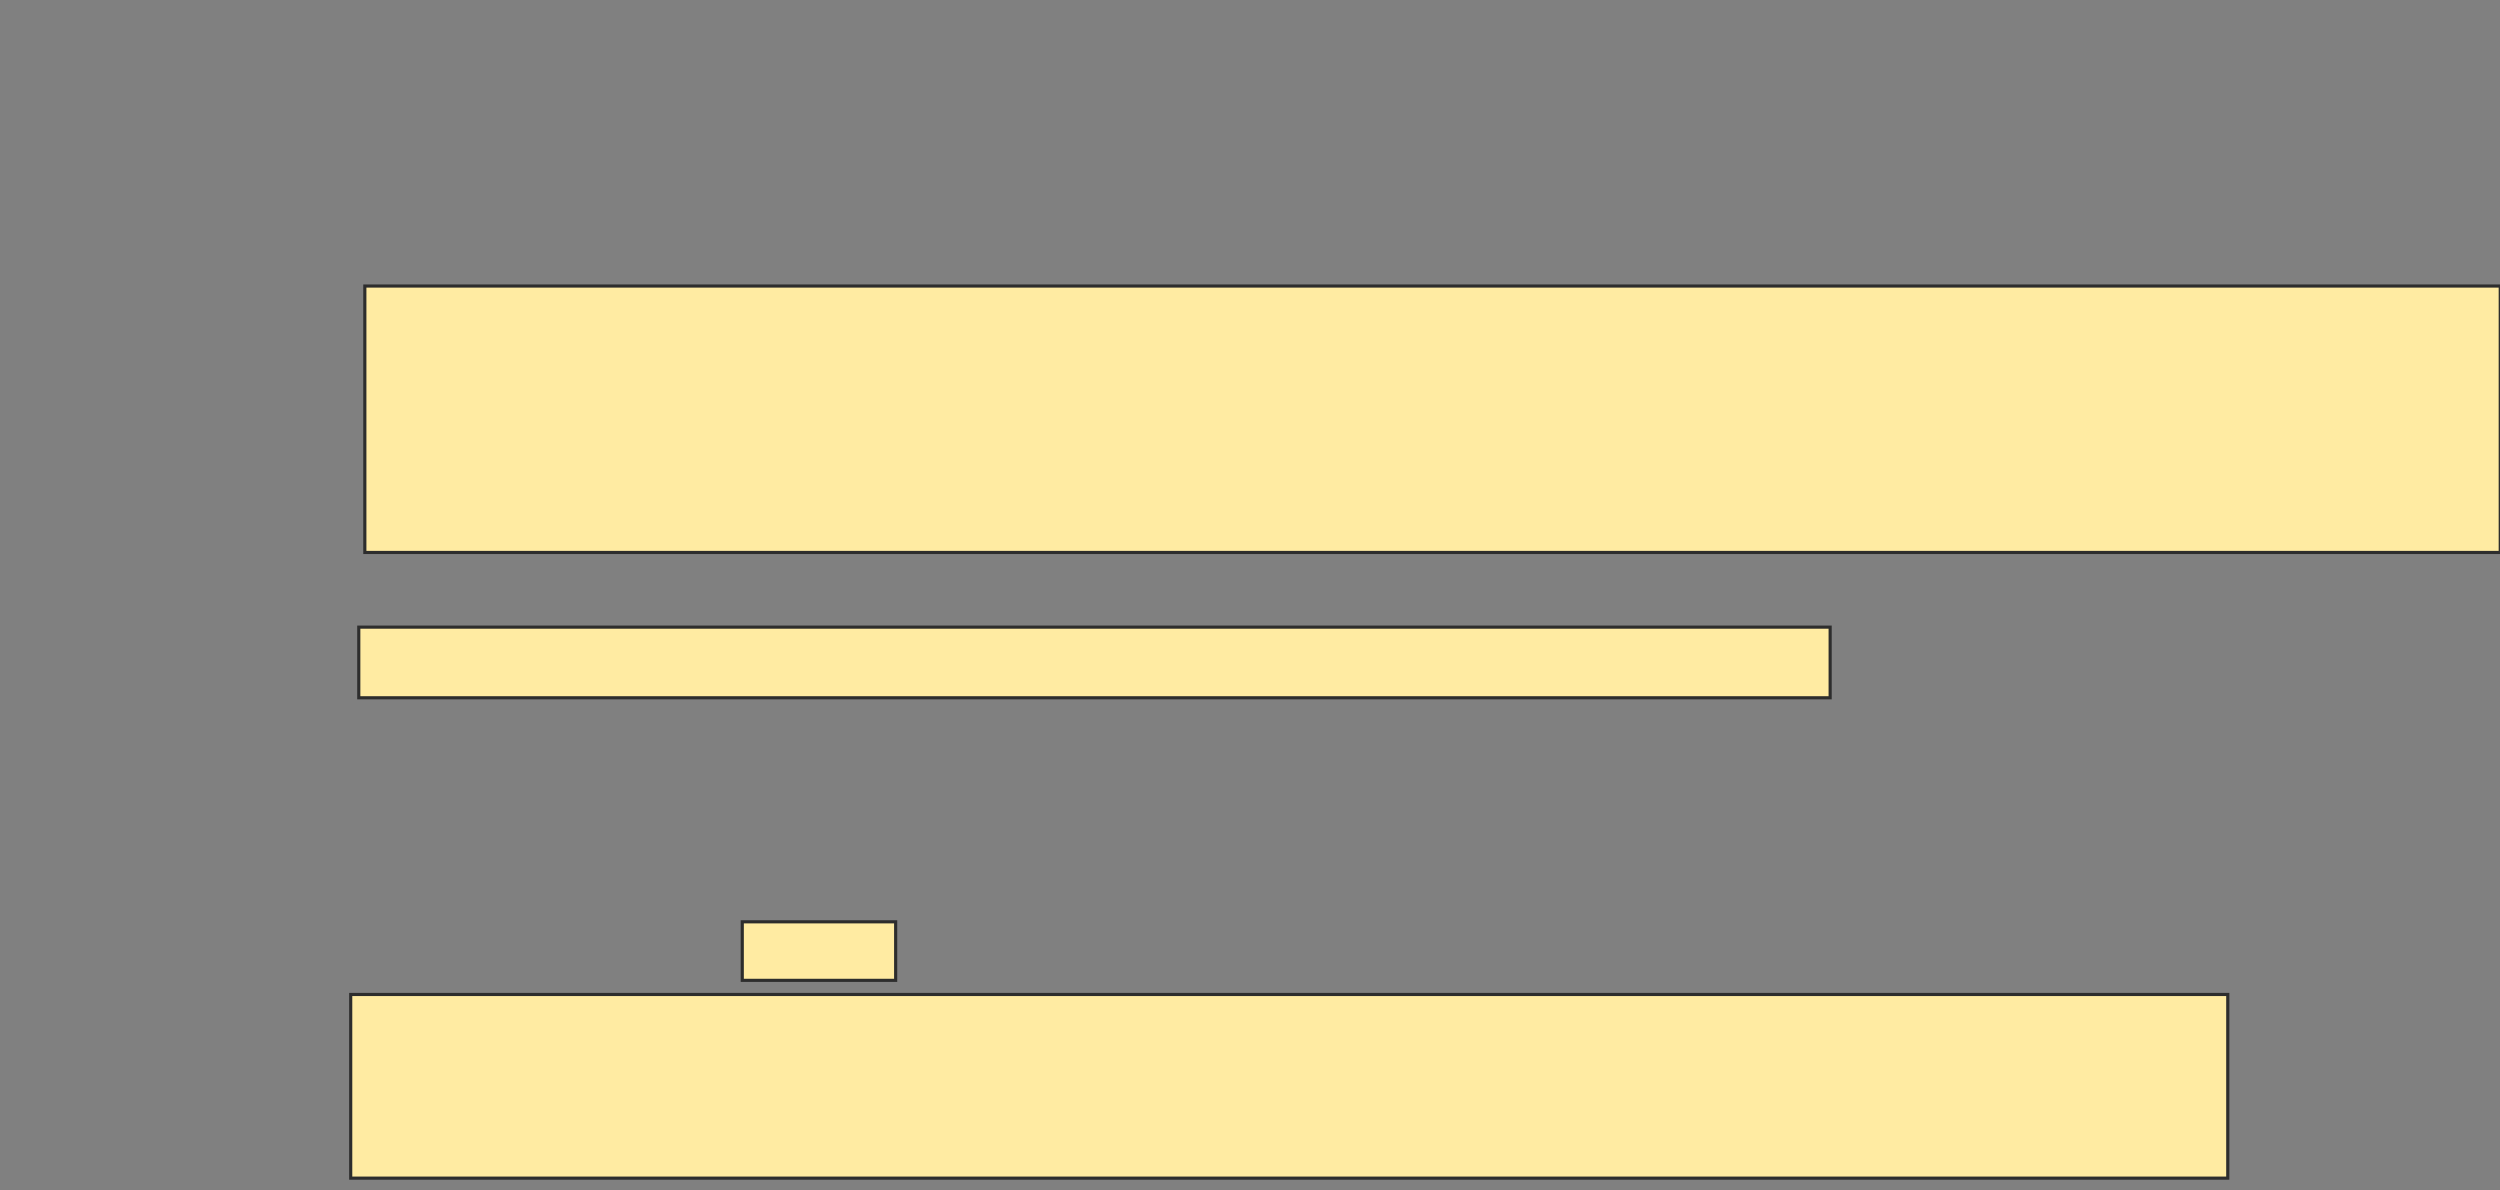 <svg xmlns="http://www.w3.org/2000/svg" width="794" height="378">
 <rect width="100%" height="100%" fill="#808080" stroke="none"/>
 <!-- Created with Image Occlusion Enhanced -->
 <g>
  <title>Labels</title>
 </g>
 <g>
  <title>Masks</title>
  <rect id="f7a258d6be394f0fbaadf6248867d3d3-ao-1" height="84.615" width="678.205" y="90.846" x="115.872" stroke="#2D2D2D" fill="#FFEBA2"/>
  <rect id="f7a258d6be394f0fbaadf6248867d3d3-ao-2" height="22.436" width="467.308" y="199.179" x="113.949" stroke="#2D2D2D" fill="#FFEBA2"/>
  
  <g id="f7a258d6be394f0fbaadf6248867d3d3-ao-4">
   <rect height="18.59" width="48.718" y="292.769" x="235.744" stroke="#2D2D2D" fill="#FFEBA2"/>
   <rect height="58.333" width="596.154" y="315.846" x="111.385" stroke="#2D2D2D" fill="#FFEBA2"/>
  </g>
 </g>
</svg>